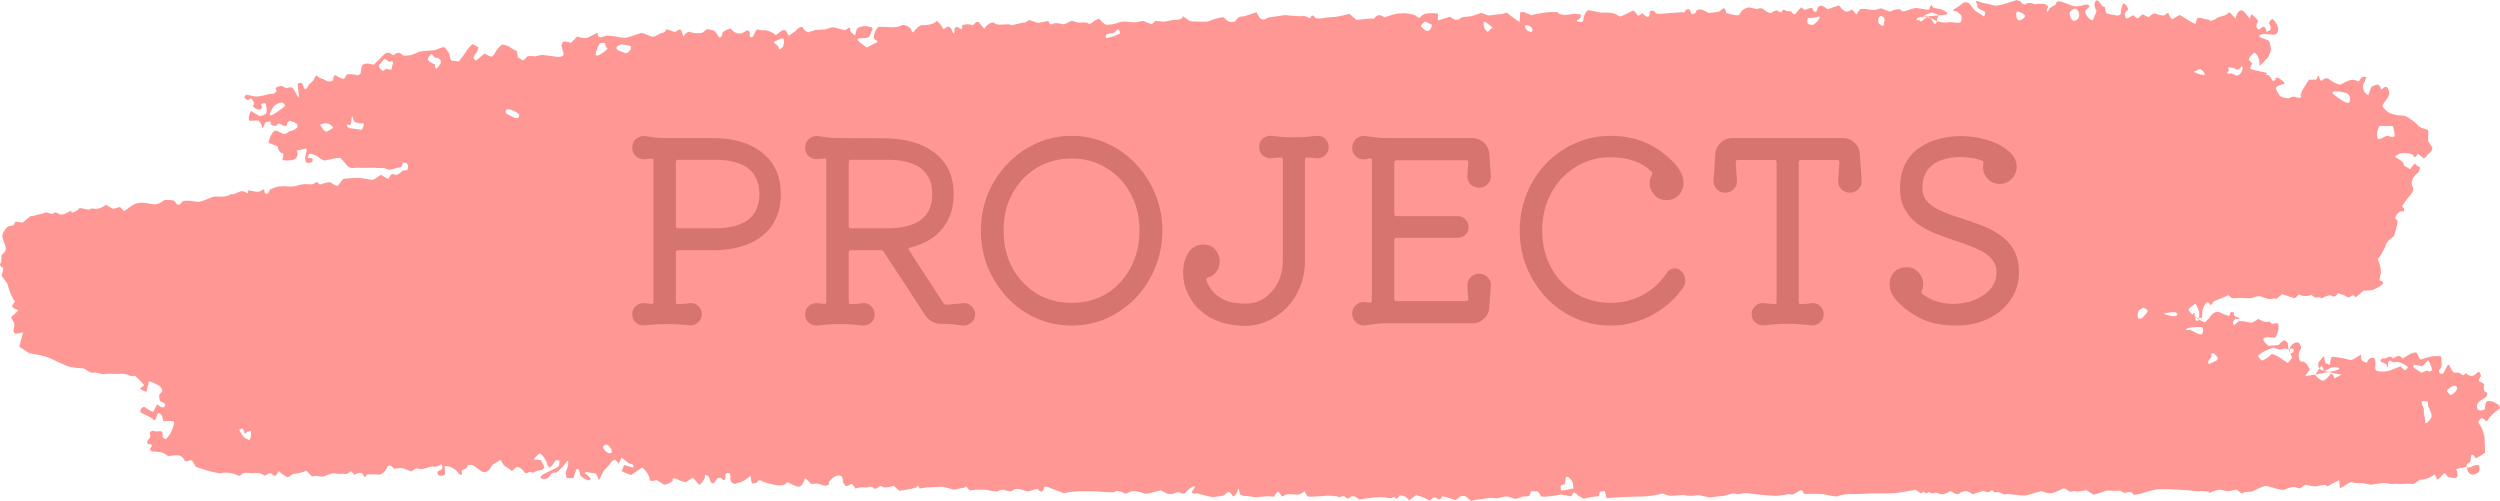 <svg width="1103" height="221" viewBox="0 0 1103 221" fill="none" xmlns="http://www.w3.org/2000/svg">
<path d="M147.022 56.284C145.25 54.026 143.402 54.052 141.219 55.034C143.606 58.777 143.618 58.782 147.022 56.284ZM223.473 48.395C222.933 48.882 222.95 49.65 223.506 50.11C224.058 50.565 226.433 51.809 227.359 52.07L228.222 52.164C228.463 52.191 228.878 51.819 228.99 51.532C229.115 51.218 229.135 50.607 228.944 50.455L227.699 49.452C226.238 48.505 224.008 47.904 223.473 48.395ZM628.272 12.954C629.721 14.443 631.315 13.534 631.809 10.941L629.318 9.739L628.745 9.462C627.529 10.387 626.728 11.354 626.96 11.615L627.089 11.741L628.272 12.954ZM959.186 139.51C960.631 139.41 961.112 138.752 960.253 138.051C959.393 137.351 956.239 138.009 955.068 138.239C953.901 138.469 957.737 139.609 959.186 139.51ZM975.692 157.069C975.87 157.299 975.467 157.978 974.787 158.579C974.114 159.186 973.948 161.015 974.986 160.487L975.87 160.059L976.941 159.536C978.378 159.097 978.871 158.041 978.045 157.189L977.323 156.473C977.07 156.216 976.775 155.803 976.505 155.814L976.02 155.824C975.484 156.054 975.513 156.844 975.692 157.069ZM267.713 196.191C266.543 196.191 265.866 196.917 266.215 197.801C266.564 198.684 268.353 200.388 269.519 199.902C270.686 199.416 268.888 196.191 267.713 196.191ZM673.463 11.056C672.417 11.056 672.629 12.18 673.949 13.56L675.327 14.072L675.742 14.229C677.067 12.483 674.518 11.056 673.463 11.056ZM829.25 10.68C830.304 11.422 831.139 11.642 831.105 11.171C831.076 10.7 831.321 9.315 831.475 8.923C831.624 8.536 831.143 7.172 829.901 7.094C828.656 7.015 828.195 9.937 829.25 10.68ZM967.318 31.966C966.002 30.695 965.936 30.382 967.165 31.265C968.394 32.149 972.288 33.461 972.62 33.173C972.952 32.886 972.445 31.265 970.585 30.403L969.585 30.878L967.318 31.966ZM802.532 8.453C803.13 7.386 802.748 6.979 801.685 7.538C800.622 8.103 797.965 7.674 797.509 8.097L797.513 8.484C797.513 9.3 796.944 10.418 798.343 10.795L799.094 10.998C799.958 11.438 801.938 9.519 802.532 8.453ZM947.458 137.534C947.778 136.807 946.902 136.044 945.511 135.845L944.681 136.3L943.747 136.812C943.1 138.03 942.925 139.666 943.357 140.445L943.88 140.513L944.607 140.607C945.441 140.132 947.143 138.271 947.458 137.534ZM110.142 194.246C110.648 193.07 110.918 191.188 110.736 190.054L109.22 190.477C108.71 190.618 108.087 192.05 107.792 190.744C107.448 189.254 107.053 188.627 105.771 189.536L105.563 189.682C106.036 190.832 107.145 192.437 108.025 193.258L108.98 193.702L110.142 194.246ZM491.088 14.757C488.489 14.517 487.16 15.468 488.132 16.864L489.655 16.498C491.129 16.142 492.553 15.546 493.944 14.924C494.122 14.846 494.052 13.931 493.91 13.471C493.844 13.262 493.159 13.001 493.035 13.11L491.088 14.757ZM343.683 21.349C343.761 22.055 344.459 21.809 345.231 20.805C346.011 19.807 346.261 16.686 345.214 16.947C344.172 17.209 341.673 18.186 341.615 18.458C341.557 18.725 341.707 19.42 342.072 19.368C342.433 19.315 343.608 20.654 343.683 21.349ZM658.236 12.243C659.428 12.99 659.531 12.959 658.469 12.175C657.402 11.391 654.998 8.918 654.658 9.77C654.321 10.617 654.824 13.288 656.439 14.051L656.796 13.696L658.236 12.243ZM262.782 23.743C262.682 24.511 263.379 24.752 264.326 24.287C265.272 23.816 267.664 22.128 268.017 21.459L267.377 20.607C266.916 19.985 267.29 18.568 265.912 18.866L264.604 19.148C263.77 20.35 262.877 22.98 262.782 23.743ZM125.792 46.686C125.63 45.923 124.954 45.27 124.281 45.228C123.617 45.191 122.243 45.818 121.263 46.43C120.288 47.036 118.984 50.1 119.026 50.523L119.242 50.743L119.453 50.957C119.86 50.994 121.849 49.781 123.866 48.26L125.647 46.806L125.792 46.686ZM272.654 20.225C271.317 20.957 271.935 22.075 274.019 22.703L275.464 23.288C276.9 23.863 277.461 22.729 278.137 21.96C278.411 21.647 278.395 20.936 278.299 20.45C278.229 20.079 274.173 19.409 273.729 19.645L272.654 20.225ZM1083.97 171.684C1084.27 170.414 1083.35 169.86 1081.91 170.451L1080.75 171.167C1079.83 171.731 1079 172.521 1080.48 173.608L1080.87 173.901C1081.03 175.061 1083.65 172.955 1083.97 171.684ZM891.042 8.981C892.557 8.568 893.603 7.595 893.363 6.817C893.13 6.038 890.565 4.872 889.888 5.207C889.211 5.552 889.527 9.394 891.042 8.981ZM914.265 8.813C914.97 9.524 916.236 9.138 917.079 7.967L917.316 7.015C917.486 6.325 917.121 5.374 916.73 4.699C916.22 3.821 915.456 3.45 914.443 4.25L913.683 4.856C912.446 5.473 913.559 8.108 914.265 8.813ZM691.899 210.467C691.264 210.106 690.741 210.441 690.741 211.209C690.741 211.972 690.442 213.844 690.081 213.791C689.72 213.75 688.483 213.99 688.503 214.487C688.52 214.983 688.669 216.348 688.732 216.421C688.802 216.494 691.343 216.149 694.22 215.485L694.066 214.183L693.967 213.326C693.996 212.417 692.534 210.827 691.899 210.467ZM964.637 145.051C964.134 145.568 964.62 145.803 965.712 145.573C966.808 145.343 969.73 147.633 970.934 147.581C972.138 147.534 972.508 144.429 971.187 144.277C969.871 144.131 965.139 144.538 964.637 145.051ZM170.27 30.293C171.685 30.737 172.835 30.831 172.81 30.502C172.785 30.173 173.092 28.657 173.366 27.972C173.64 27.282 172.765 26.597 171.909 27.376L170.456 26.315C169.128 25.353 168.7 27.449 167.808 28.076C166.878 28.73 167.052 29.598 167.833 30.392C168.455 31.025 168.837 31.71 169.875 30.685L170.27 30.293ZM1071.22 163.65C1071.94 164.173 1072.71 163.932 1072.92 163.117C1073.14 162.296 1071.68 159.609 1071.36 158.872L1070.42 159.844L1068.66 161.648C1067.13 161.235 1065.5 160.911 1065.04 160.932L1064.87 161.156C1064.72 161.376 1064.77 162.035 1064.97 162.181C1065.95 162.918 1067 163.54 1068.02 164.22L1068.31 164.418C1068.58 164.701 1070.5 163.122 1071.22 163.65ZM989.437 30.147C989.387 29.122 989.104 28.829 988.801 29.493C988.503 30.162 987.187 31.087 986.36 30.471C985.53 29.849 982.707 29.53 983.01 29.88C983.313 30.225 983.508 31.161 983.064 31.527C982.616 31.887 982.342 32.995 984.501 32.321L985.443 32.771L986.788 33.424C988.324 33.356 989.482 31.166 989.437 30.147ZM194.297 28.139C194.982 26.576 193.862 25.358 191.811 25.431L190.536 23.827L190.478 23.748C189.694 24.292 188.905 25.322 188.726 26.038C188.544 26.754 191.13 28.212 191.885 28.422V28.62C191.89 30.398 192.433 30.779 193.496 29.274L194.297 28.139ZM154.843 54.25C154.798 55.139 154.15 55.463 153.403 54.977C152.656 54.491 153.162 56.749 154.976 56.655L156.579 56.864L159.638 57.261C160.722 55.421 160.821 54.135 159.858 54.397C158.895 54.658 156.222 53.942 156.072 53.341C155.923 52.734 155.466 51.276 155.362 51.291C155.258 51.312 154.889 53.367 154.843 54.25ZM1070.15 186.729C1070.68 186.875 1071.81 185.751 1072.66 184.23C1073.52 182.704 1070.85 179.05 1071.27 178.747L1071.25 178.506L1071.14 177.293C1069.87 176.865 1068.65 176.833 1068.42 177.231C1068.2 177.628 1069 179.374 1069.31 180.09C1069.62 180.796 1069.13 182.861 1069.65 183.676C1070.18 184.486 1069.63 186.577 1070.15 186.729ZM1056.39 60.189C1056.71 59.807 1056.39 57.758 1055.68 55.63L1052.71 55.583L1049.91 55.541C1048.61 57.606 1048.34 60.246 1049.3 61.412L1049.77 61.286L1051.02 60.962C1052.26 60.074 1053.57 59.655 1053.93 60.021C1054.29 60.392 1056.07 60.565 1056.39 60.189ZM1036.5 45.092C1037.36 43.571 1036.77 41.736 1035.19 41.009L1033.86 40.737L1031.89 40.34C1029.68 40.162 1028.51 40.607 1029.3 41.333C1030.1 42.06 1035.63 46.608 1036.5 45.092ZM247.746 19.985C247.949 19.352 248.256 18.625 248.426 18.374C248.597 18.123 250.257 18.374 251.914 18.876L253.852 16.947L254.707 16.101C255.563 16.498 257.194 16.822 258.34 16.817C259.486 16.817 263.429 14.354 263.629 14.475L263.649 14.621L263.795 15.52C263.907 16.513 265.177 16.728 266.609 15.996C268.041 15.264 273.583 16.524 275.364 16.691C277.145 16.858 282.172 14.422 283.223 14.569C284.273 14.715 286.996 16.043 287.835 16.205C288.678 16.372 290.986 14.898 291.579 14.663C292.181 14.428 293.634 14.47 293.655 13.361C293.676 12.248 296.951 14.135 297.943 14.104L298.616 13.633C300.314 12.436 300.542 13.11 301.073 14.809L301.472 16.09C302.543 14.506 303.975 13.623 304.652 14.135C305.333 14.652 308.405 14.83 309.891 14.428L310.966 13.607L311.95 12.849C312.967 13.001 314.374 13.304 315.084 13.523L315.491 13.957C316.209 14.715 316.67 15.724 317.388 16.482L317.546 16.649C318.247 16.31 318.746 15.473 318.654 14.794C318.559 14.119 320.672 12.969 322.245 12.572L323.54 13.764L323.86 14.051C325.317 14.956 327.243 15.034 328.136 14.224L329.033 13.685L329.556 13.372C330.307 13.346 330.884 13.91 330.83 14.632L330.78 15.285L330.747 15.693C330.701 16.137 331.212 16.477 331.88 16.435L332.146 16.111C332.682 15.442 332.897 14.506 333.4 13.795L334.027 12.896C334.948 13.278 336.165 13.471 336.725 13.33C337.294 13.184 340.171 13.492 342.234 15.51L344.986 13.476C345.385 13.178 346.642 13.272 346.804 13.576L347.95 15.745C349.503 14.83 351.147 13.602 351.603 13.016C352.064 12.426 353.816 11.296 354.198 12.19C354.576 13.084 356.444 14.95 357.345 13.952L358.27 13.696L359.869 13.236C361.77 13.126 363.555 13.006 363.837 12.969C364.115 12.933 365.792 12.389 367.021 12.07C368.254 11.751 372.787 13.8 373.244 13.105L373.821 12.687L374.34 12.305C375.091 12.149 375.419 12.52 375.058 13.142L375.141 13.628C375.224 14.093 375.818 14.501 376.254 14.856L377.275 15.682C377.433 14.689 377.773 13.398 378.035 12.818C378.3 12.237 380.542 11.244 382.568 11.568L384.274 11.971L384.635 12.06C384.992 12.619 385.146 13.058 384.98 13.042C384.818 13.021 384.241 14.302 383.759 15.787C383.286 17.271 378.902 16.744 378.566 16.958L378.466 17.25L378.354 17.564C378.446 17.998 380.297 19.514 382.472 20.946L385.001 19.624L386.068 19.064C387.408 18.672 387.404 17.946 386.063 17.444C384.723 16.947 386.337 12.535 387.628 11.871L389.198 11.83C392.07 11.757 395.018 12.635 397.882 11.15C398.658 10.753 400.34 11.317 401.112 12.018L401.888 12.724C402.241 14.203 402.88 14.71 403.3 13.848C403.727 12.985 405.853 10.904 407.106 11.072C408.368 11.239 412.345 10.737 413.3 9.169L414.359 10.178L414.633 10.439C414.903 10.748 415.662 11.861 416.314 12.917L417.705 11.966L418.095 11.704C418.95 11.824 419.751 12.447 419.88 13.079C420 13.711 420.739 15.416 421.026 14.386L421.109 13.868C421.171 13.492 421.001 13.042 421.142 12.729C421.678 11.573 422.392 11.767 423.301 12.399C425.501 13.926 423.815 10.946 424.878 10.92L425.534 10.899C426.285 10.559 427.938 10.68 429.208 11.166L430.329 10.037C430.644 9.718 431.624 9.503 431.778 9.692L434.244 12.687C435.8 10.319 437.967 9.279 439.063 10.376C440.155 11.474 444.966 10.267 445.805 10.925C446.639 11.584 450.417 9.775 452.285 9.953L453.867 8.944L454.099 8.793C454.614 9.054 456.383 9.66 458.035 10.131L460.692 9.598L462.58 9.216C462.867 10.622 463.801 11.187 464.66 10.47C465.515 9.754 468.807 10.711 469.272 10.706C469.737 10.706 471.473 9.781 472.813 9.174L474.3 9.577L475.993 10.037C477.94 9.812 479.754 9.901 480.033 10.241C480.307 10.575 481.162 10.622 481.71 10.063C482.258 9.498 484.749 7.825 485.184 8.458C485.616 9.091 487.102 10.596 487.903 10.863C488.709 11.129 492.138 10.627 493.749 9.869C495.368 9.111 499.71 9.864 500.586 9.875C501.462 9.885 504.123 8.97 504.837 9.357C505.555 9.744 507.809 10.737 508.233 10.685L508.457 10.465L509.748 9.226C511.475 9.404 513.289 9.545 513.779 9.53C514.264 9.519 516.406 8.965 517.644 8.819C518.885 8.678 521.674 9.059 521.845 7.083L524.281 8.84L524.705 9.143C525.203 9.383 526.54 9.535 527.686 9.488C528.831 9.441 532.684 9.911 533.85 9.174C535.013 8.437 538.944 7.585 539.733 7.59L540.185 7.956C541.186 8.756 541.871 9.838 543.461 9.681L544.818 9.551C545.486 8.557 546.458 7.59 546.973 7.397L547.487 7.339L549.052 7.151C550.7 6.639 553.096 5.855 554.379 5.395L555.3 7.141C556.213 8.887 557.866 9.028 559.46 7.737L567.061 6.639L569.282 6.879C571.723 7.125 574.413 7.214 575.26 7.083C576.111 6.952 578.116 8.552 578.24 7.763C578.361 6.968 579.266 6.304 580.042 7.611C580.814 8.923 586.028 7.444 587.867 7.522C589.71 7.601 594.812 6.268 595.277 6.069L595.435 6.2L598.441 8.756C602.276 8.306 605.722 8.082 606.104 8.254L606.179 8.165C607.254 6.9 608.163 6.147 610.052 7.182L610.944 7.674C612.53 7.01 615.129 6.231 616.715 5.944L618.118 5.902L620.09 5.849C622.199 6.043 624.262 6.545 624.669 6.963C625.075 7.386 626.354 8.197 626.524 7.773C626.699 7.345 627.981 6.189 629.057 5.996C630.136 5.802 633.698 5.651 634.449 6.163L634.428 6.686L634.354 8.96C635.794 8.636 638.206 7.925 639.713 7.386L641.232 8.4C641.888 8.84 643.437 8.876 643.918 8.395C645.18 7.146 646.604 7.496 648.016 7.287L649.377 7.088C650.834 6.613 652.607 6.012 653.309 5.761C654.014 5.504 656.136 7 657.273 6.79C658.411 6.576 661.923 6.205 662.537 6.2C663.147 6.194 664.625 5.337 664.986 5.703C665.352 6.074 668.174 8.27 670.454 9.765L670.694 5.504C670.694 5.421 671.985 5.175 672.517 5.395L675.676 6.733C677.158 6.184 680.961 5.546 684.124 5.316H687.25C687.594 6.576 690.583 6.932 693.892 6.1L696.989 6.294C697.765 6.346 697.636 7.852 696.702 8.453L696.291 8.719C695.565 8.845 695.482 9.206 696.113 9.519C696.74 9.838 698.516 9.932 698.516 8.944C698.516 7.961 699.484 4.799 700.667 4.574C701.85 4.354 706.005 5.829 707.359 5.552L708.629 5.562C710.04 5.572 711.61 5.625 712.822 6.247L714.918 7.329C716.89 6.477 719.256 5.332 720.17 4.788C721.087 4.245 722.552 6.952 722.719 6.979C722.885 7 723.794 6.409 724.578 5.844L725.504 6.66C726.907 7.899 727.733 7.799 727.887 5.614L727.929 5.039C728.78 4.438 729.905 4.694 730.428 5.625C730.951 6.55 734.122 5.954 735.837 5.829C737.555 5.698 742.624 5.295 743.359 5.421L743.691 4.407C743.774 4.151 745.21 3.952 745.464 4.239C746.078 4.94 745.763 6.885 747.377 6.059L748.013 5.734C748.233 4.166 749.972 3.696 751.886 4.694L753.662 5.609C754.061 5.813 758.424 5.285 758.748 4.966C759.948 3.785 761.118 2.567 761.542 5.525L761.567 5.708C761.936 5.849 762.895 6.127 763.709 6.325C764.518 6.529 766.934 6.973 767.212 6.602C767.499 6.226 768.362 4.977 768.499 4.741C768.636 4.501 769.915 3.644 771.032 3.366C772.152 3.095 775.274 4.234 775.42 3.952C775.569 3.664 777.346 3.408 777.935 4.009C778.529 4.616 780.916 6.189 781.468 5.708C782.024 5.222 783.784 4.292 784.187 4.684C784.598 5.076 786.018 5.829 786.113 5.186C786.217 4.543 787.151 3.785 787.994 4.856L788.787 4.914L790.393 5.039C790.921 6.304 791.838 6.644 792.432 5.792C793.021 4.945 794.86 2.849 795.018 3.293C795.176 3.743 796.097 4.574 796.753 4.234C797.405 3.889 799.414 3.22 799.576 3.612L799.705 4.056C800.083 5.379 801.477 5.405 801.635 4.631C802.179 2.007 803.574 2.117 805.155 3.21L806.409 4.077C807.625 3.68 809.834 2.896 811.316 2.337L812.458 3.706C813.715 5.222 815.065 5.625 816.721 4.339C816.862 4.229 817.456 4.506 817.668 4.757L819.021 6.372C819.523 5.734 820.316 4.637 820.785 3.936H821.2L823.006 3.957C824.966 4.26 826.825 4.48 827.141 4.443C827.456 4.412 828.855 3.879 829.656 3.691C830.458 3.502 833.496 5.583 834.505 4.924C835.518 4.271 838.466 3.508 838.877 4.658C839.292 5.813 843.219 3.743 844.921 3.57C846.623 3.398 851.14 4.773 851.252 4.109C851.355 3.44 851.995 1.725 852.344 2.321L852.501 2.666L852.651 2.985C852.771 3.356 854.008 3.774 855.407 3.905C856.802 4.041 859.791 5.562 859.085 6.221C858.375 6.879 848.952 7.109 846.997 7.543C845.05 7.977 845.199 9.32 846.415 8.86L847.652 9.399L847.781 9.451C848.134 9.007 849.338 8.108 850.455 7.46C851.576 6.811 853.14 10.481 853.61 10.643C854.079 10.8 854.689 9.388 854.635 8.751L854.776 8.223C855.328 6.137 855.208 6.56 853.938 6.069L852.385 5.468C850.944 5.923 849.55 6.477 849.288 6.696L849.014 6.874L847.549 7.82C849.201 7.235 851.849 7.663 853.439 8.772C855.029 9.885 858.546 10.115 859.5 9.828C860.451 9.54 863.88 10.319 864.752 9.963C865.619 9.608 865.553 7.329 865.279 6.827C864.997 6.33 863.664 5.024 862.954 5.024C862.244 5.024 861.198 4.584 862.207 4.046C863.212 3.508 865.939 1.636 866.118 1.255C866.292 0.873 868.33 1.051 868.625 1.302C868.924 1.558 870.252 3.278 870.867 4.14C871.485 5.003 874.943 6.843 875.226 7.23C875.512 7.616 875.944 5.902 875.811 5.248L875.458 5.071L874.225 4.438C872.872 3.947 872.075 2.88 872.461 2.07L872.262 1.772C871.768 1.025 871.523 0.131 872.573 0.523L874.287 1.16C876.18 1.453 878.692 2.013 879.867 2.41C881.046 2.802 885.915 1.343 886.604 1.04C887.298 0.742 888.825 0.413 889.784 0L890.693 0.413C890.847 0.481 891.154 0.34 891.233 0.434L891.852 1.176C892.499 2.028 893.429 2.258 893.923 1.688C894.417 1.119 896.244 1.176 897.111 1.673C897.979 2.169 901.25 1.16 902.549 1.976L903.641 2.844C903.774 2.948 903.205 3.853 903.127 4.412L903.052 4.914C903.168 5.51 903.608 5.133 904.032 4.088C904.455 3.042 907.224 2.143 907.099 1.845C906.975 1.547 907.357 0.606 908.287 0.565C909.212 0.523 913.007 2.002 914.563 2.65C916.124 3.304 920.645 1.835 920.969 1.929C921.293 2.023 922.028 2.561 921.87 2.896C921.708 3.225 920.658 4.171 920.114 4.569C919.566 4.966 920.961 8.594 923.331 9.017L924.269 6.733L925.016 4.914C923.638 2.556 923.8 0.382 925.373 0.084L925.838 0.502C926.781 1.349 927.038 2.964 928.674 3.079C928.703 3.084 928.715 3.335 928.732 3.471C929.035 6.085 929.047 6.006 931.517 6.404L932.771 6.602C934.411 7.214 935.748 6.743 935.748 5.562C935.748 4.381 936.329 1.542 937.039 1.422L937.221 1.6L938.151 2.525C939.106 3.633 939.098 4.715 938.135 4.935C937.176 5.149 937.421 8.05 938.168 8.176C938.915 8.301 940.987 6.425 941.319 6.827C941.655 7.224 942.83 8.197 943.208 8.118L943.415 7.967L943.718 7.752C943.992 7.433 944.64 6.832 945.15 6.414C945.661 5.996 947.811 8.118 948.239 7.444C948.658 6.764 950.232 5.588 950.995 6.001C951.763 6.419 954.275 7.057 954.794 6.775C955.317 6.492 956.641 5.248 956.799 5.975C956.961 6.702 957.882 8.468 958.526 8.4L958.953 8.155L961.693 6.581C964.209 8.071 966.588 9.514 966.99 9.791C967.385 10.068 968.551 10.633 968.68 10.455C968.809 10.277 969.083 9.122 969.278 8.291C969.469 7.465 971.864 8.029 972.508 8.327C973.147 8.62 974.865 8.458 974.928 8.996C974.986 9.54 977.281 8.714 978.016 8.04C978.751 7.36 981.943 6.869 982.383 6.398L982.832 5.98C983.093 5.74 983.666 5.374 983.724 5.431L986.381 8.285C986.668 5.86 987.975 4.213 989.3 4.626C990.616 5.039 992.504 8.672 992.646 8.155C992.787 7.643 993.247 6.425 993.459 6.21C994.402 7.13 995.444 7.977 996.187 9.049C996.407 9.373 995.705 10.293 995.585 10.967L995.481 11.6C995.539 12.326 996.141 12.99 996.805 13.063L997.083 12.791C998.769 11.114 999.516 11.668 999.906 13.79L999.927 13.921C1000.92 13.858 1001.76 13.33 1001.79 12.75C1001.83 12.169 1001.84 10.915 1001.25 10.763C1000.65 10.612 1001.59 8.714 1002.41 8.479C1003.24 8.244 1004.85 10.925 1005.12 12.478L1004.99 13.874C1004.94 14.422 1003.95 15.327 1003.43 15.301L1001.17 15.191C998.694 14.757 996.743 15.113 996.826 15.975C996.909 16.843 1000.61 17.292 1001.13 18.202C1001.65 19.111 1001.79 20.826 1001.93 21.448C1002.07 22.07 1001.3 24.266 1000.62 25.248L999.894 26.069C999.01 27.057 998.055 27.977 997.117 28.918L997.034 29.007C996.863 29.028 996.764 28.097 996.813 26.937C996.859 25.782 995.157 22.744 994.414 23.34C993.667 23.936 991.77 25.912 992.235 26.55L992.587 26.874L993.04 27.298C993.6 27.684 993.795 28.239 993.467 28.521C993.144 28.808 992.6 29.943 992.99 30.413C993.376 30.884 1000.87 32.096 1000.34 32.332C999.811 32.567 999.358 33.131 1000.47 33.074C1001.59 33.016 1002.52 35.792 1002.87 35.735C1003.22 35.682 1004.05 35.29 1003.93 34.992C1003.81 34.694 1004.07 34.083 1004.77 34.292L1005.41 34.485C1007.51 35.824 1008.5 36.995 1007.59 37.089C1006.69 37.183 1004.12 38.066 1004.12 38.819C1004.13 39.577 1005.13 41.171 1005.77 42.128C1006.41 43.079 1009.8 43.55 1010.04 43.273C1010.28 42.996 1011.85 42.379 1012.77 42.797C1013.69 43.215 1015.77 43.466 1015.15 42.332C1014.54 41.197 1017.5 37.115 1018.7 35.196L1020.04 35.149L1021.99 35.076C1022.55 33.691 1023.09 33.084 1023.18 33.727C1023.27 34.37 1023.94 36.236 1024.36 35.583C1024.78 34.93 1026.55 34.031 1027.49 34.867C1028.42 35.703 1031.73 37.622 1032.77 37.261C1033.8 36.9 1036.69 34.606 1038.85 35.337L1040.8 35.939C1040.85 35.954 1041.03 35.285 1041.25 35.034C1041.66 34.579 1042.2 33.816 1042.61 33.858L1044.03 34.01C1043.69 35.149 1043.07 36.613 1042.65 37.277C1042.24 37.935 1042.6 41.004 1044.86 42.039L1046.04 38.788C1046.31 38.04 1047.75 37.596 1048.73 37.319C1049.11 37.214 1049.98 37.857 1050.17 38.343C1050.45 39.08 1050.41 39.87 1051.37 38.95C1052.18 38.166 1053.03 38.024 1053.56 39.112C1053.95 39.922 1054.36 41.067 1054.09 41.798C1053.6 43.111 1052.56 44.208 1051.8 45.426L1051.03 46.655C1051.61 47.915 1053.32 49.462 1054.83 50.094C1056.33 50.727 1059.45 51.046 1060.57 51.035C1061.67 51.025 1066.17 54.235 1066.83 55.343C1067.49 56.451 1071 57.11 1071.23 57.402C1071.45 57.7 1071.41 59.964 1071.27 62.295L1072.57 64.198L1073.05 64.904C1073.35 65.871 1072.68 67.146 1071.57 67.727L1070.79 68.62C1069.54 70.053 1069.66 70.168 1068.7 69.389C1068.55 69.274 1068.44 69.101 1068.3 68.992L1066.73 67.8C1066.06 69.331 1065.19 69.713 1064.78 68.641C1064.38 67.575 1060.7 67.345 1059.67 67.559C1058.64 67.774 1055.78 69.018 1057.13 69.535C1058.49 70.047 1061.03 71.966 1060.53 72.938L1061.59 73.587L1063.34 74.663C1064.53 72.964 1065.56 71.856 1065.62 72.196C1065.68 72.536 1066.61 73.403 1067.39 73.581C1068.18 73.754 1067.24 76.529 1065.96 76.859L1065.3 77.711L1064.56 78.652C1063.93 80.299 1063.82 81.856 1064.32 82.118C1064.82 82.379 1065 84.23 1063.71 85.698C1062.43 87.167 1059.48 91.025 1059.88 91.177C1060.28 91.328 1061.1 92.442 1060.56 93.221L1060.08 93.236L1059.09 93.278C1058.11 93.602 1057.03 94.962 1056.7 96.31L1057.79 97.418C1058.13 97.763 1056.44 104.042 1055.97 104.407L1054.84 105.275C1053.61 106.185 1052.59 107.497 1052.58 108.182C1052.57 108.866 1051.05 111.187 1050.71 112.107L1050.2 112.792L1049.06 114.324C1049.84 115.897 1050.47 118.527 1050.47 120.158L1050.18 121.627L1049.77 123.718C1051.26 123.953 1051.88 124.716 1051.13 125.422C1050.39 126.122 1047.21 128.129 1045.95 128.098L1044.65 128.161L1042.71 128.26C1041.26 129.672 1039.66 130.978 1039.14 131.156L1039.09 131.067C1037.95 128.955 1036.8 131.987 1035.5 131.005C1034.43 130.184 1033.02 129.781 1031.63 129.384L1031.5 129.347C1030.96 130.675 1029.65 131.177 1028.58 130.461C1027.51 129.745 1024.48 131.632 1024.23 131.684L1024.15 131.59C1023.27 130.539 1021.92 131.574 1021.33 131.182L1019.65 130.048C1018.21 130.874 1015.81 130.795 1014.31 129.881L1012.77 131.35L1012.49 131.616C1011.84 131.486 1009.35 130.649 1006.96 129.76L1004.78 131.486L1004.42 131.768C1003.75 131.658 1002.53 131.726 1001.69 131.925C1000.86 132.123 998.055 131.01 997.378 130.759C996.701 130.508 994.464 130.937 993.775 131.412C993.086 131.883 989.312 131.287 987.755 131.465L986.298 131.574C985.605 131.627 984.654 131.637 984.231 131.219L983.193 130.215C982.217 130.743 980.104 131.642 978.49 132.207L977.037 132.787C976.646 132.944 976.397 133.482 976.082 133.848L975.285 134.789C974.882 133.775 974.147 133.143 973.649 133.388C973.151 133.629 971.615 136.012 971.644 138.009L971.54 139.891L971.519 140.215C968.78 140.2 965.915 140.482 965.156 140.853L965.542 140.482L968.236 137.915C968.198 140.163 968.78 141.82 969.535 141.601C970.282 141.386 970.345 138.935 970.316 138.004C970.287 137.068 969.07 134.533 968.726 134.219C968.381 133.901 966.459 135.469 965.691 136.284C964.923 137.105 969.361 141.109 972.811 142.238L973.778 141.256L974.878 140.142C975.854 138.276 977.771 137.183 979.141 137.722C980.507 138.26 983.87 140.126 983.774 138.804L984.031 137.994L984.131 137.685C985.065 137.617 985.738 137.805 985.626 138.109C985.505 138.407 985.592 139.478 986.157 139.567C986.722 139.656 988.15 140.283 987.992 140.754L987.913 140.749L986.34 140.597C984.995 141.778 984.787 143.033 985.866 143.378L986.24 143.043L987.793 141.648C989.652 141.689 991.936 142.008 992.866 142.359C993.8 142.709 996.016 140.827 996.436 140.686L996.693 140.837L997.664 141.397C998.636 142.04 1000.25 142.244 1001.27 141.852L1002.26 142.772C1002.57 143.059 1003.48 142.657 1004.12 142.594L1004.51 142.552C1004.94 142.547 1005.29 143.064 1005.29 143.692V145.03C1005.29 145.871 1004.63 147.638 1003.83 148.956L1002.12 148.882L1000.31 148.804C997.785 148.835 998.092 150.539 1000.99 152.589L1004.04 152.338L1005.31 152.233C1005.97 151.277 1007.2 150.309 1008.03 150.085L1009.33 151.277C1009.41 153.111 1009.96 155.187 1010.55 155.887L1011.38 155.704C1011.68 155.636 1012.03 154.8 1011.97 154.382L1011.91 154.026C1011.36 153.718 1010.18 153.754 1009.29 154.11L1008.16 153.739C1007.44 153.498 1006.6 154.606 1005.05 154.099L1002.95 153.42C1000.2 154.126 997.158 155.814 996.187 157.168L997.445 158.621L997.764 158.987C998.42 159.233 1000.53 157.926 1002.45 156.086L1005.06 157.257L1009.4 160.189L1011.3 157.8C1010.3 156.049 1009.97 153.838 1010.56 152.887C1011.15 151.935 1013.35 150.121 1014.56 151.616L1015.15 152.725C1015.38 153.169 1015.1 154.073 1014.78 154.596L1014.36 155.286C1013.87 157.942 1014.58 159.881 1015.95 159.593C1017.32 159.306 1019.46 163.059 1018.87 163.582C1018.26 164.105 1016.46 166.222 1017.57 165.913C1018.7 165.61 1029.78 163.964 1031.49 163.138C1033.19 162.312 1030.9 161.778 1028.61 162.165L1026.7 163.153L1026.13 163.446C1025.4 163.566 1024.9 163.425 1025.02 163.127C1025.14 162.829 1024.88 161.763 1024.17 161.418L1024.05 161.569C1023.27 162.495 1022.68 163.577 1021.97 164.565L1021.43 165.312C1022.02 166.311 1023.44 167.482 1024.58 167.91C1025.72 168.344 1027.98 165.38 1028.29 165.04C1028.6 164.701 1029.65 165.208 1029.85 166.954L1031.96 165.872L1033.16 165.265C1030.53 164.92 1026.66 164.052 1024.55 163.341C1022.44 162.631 1022.61 160.268 1023.15 159.583C1023.7 158.893 1025.2 157.131 1025.31 157.194L1025.36 157.356C1025.66 158.354 1025.65 159.965 1026.25 160.257L1027.94 161.062C1028.02 159.562 1028.39 157.962 1028.76 157.508C1029.13 157.053 1034.06 158.077 1037.5 158.93L1040.67 157.063L1041.76 156.42C1041.56 157.555 1041.77 158.804 1042.22 159.201C1042.66 159.599 1044.36 160.383 1044.48 159.593C1044.6 158.804 1045.96 157.476 1047.32 157.936C1048.68 158.396 1047.56 162.542 1048.21 163.3C1048.86 164.058 1052.81 164.403 1055.97 162.861L1058.82 161.758L1059.17 161.616C1060.1 162.803 1061.08 163.566 1061.35 163.31C1061.63 163.049 1062.39 162.207 1062.47 161.982L1062.43 161.956L1061.27 161.125C1059.97 160.268 1058.34 159.614 1057.66 159.677L1057.02 159.74C1056.62 159.776 1056.13 159.933 1055.85 159.755C1053.3 158.187 1053.65 160.1 1053.58 161.632L1053.56 161.956C1053.32 162.301 1053.08 161.925 1053.03 161.12C1052.98 160.315 1050.54 159.881 1050.21 159.363L1050.29 158.935C1050.36 158.59 1051.14 158.025 1051.38 158.124C1052.8 158.715 1054.05 156.295 1055.64 157.952L1055.84 158.161C1057.46 157.001 1058.98 156.692 1059.24 157.471L1059.81 157.952L1060.06 158.177C1060.93 157.68 1062.22 156.886 1062.92 156.405C1063.62 155.924 1066.1 155.025 1066.41 155.819C1066.7 156.609 1067.75 158.778 1067.97 158.647L1068.33 158.527L1070.48 157.837C1072.82 157.048 1075.79 156.818 1077.07 157.335L1077.06 157.466C1076.94 159.437 1078.06 161.663 1076.11 163.357C1075.95 163.498 1076.21 164.533 1076.54 164.784C1076.85 165.014 1077.77 164.941 1077.97 164.659C1078.57 163.812 1078.93 162.782 1079.45 161.862L1079.75 161.324C1080.2 160.801 1080.71 160.911 1080.89 161.575C1081.08 162.233 1082.12 164.099 1082.63 164.329C1083.14 164.559 1084.81 164.188 1085.24 164.596C1085.66 165.004 1087 165.84 1087.14 165.443C1087.28 165.046 1088.04 164.387 1088.44 165.014C1088.85 165.642 1091.17 166.499 1092.32 164.931L1093.58 163.948L1093.66 163.885C1094.47 164.779 1094.8 165.866 1094.4 166.305C1094 166.739 1093.25 168.213 1093.88 168.313C1094.51 168.412 1096.27 169.259 1096.03 169.907C1095.78 170.561 1095.69 172.725 1096.54 172.861C1097.4 172.997 1098.19 174.408 1096.07 175.642L1094.37 176.765C1093.78 177.158 1093.19 177.801 1092.97 178.454C1092.76 179.107 1092.77 180.132 1093.14 180.608C1093.49 181.036 1094.56 181.23 1095.13 181.026L1096.32 180.597C1096.32 179.306 1096.63 177.816 1097 177.283L1097.45 177.058C1098.81 176.384 1102.81 178.266 1102.96 179.698L1103 180.111C1102.36 180.655 1101.11 181.637 1100.22 182.301C1099.33 182.97 1097.4 185.412 1097.34 185.689C1097.28 185.971 1096.58 185.955 1095.92 184.826L1095.22 184.669L1094.61 184.528C1093.56 185.438 1093.17 186.52 1093.73 186.938C1094.3 187.351 1096.25 191.036 1096.2 193.755L1096.31 196.572L1096.42 199.688C1094.07 201.496 1092.05 202.505 1091.95 201.925C1091.85 201.345 1091.1 200.21 1090.53 200.691C1089.96 201.167 1090.26 203.864 1089.67 203.969C1089.09 204.068 1087.67 205.265 1088.43 206.295H1089.01C1089.98 206.295 1090.92 205.469 1091.92 205.302C1092.68 205.182 1093.99 204.748 1093.99 206.28C1094 207.085 1093.73 208.407 1093.23 208.611L1091.5 209.327C1089.7 209.714 1088.35 208.167 1088.51 205.887L1085.8 206.489L1083.65 206.964C1084.53 209.024 1084.44 210.77 1083.46 210.838C1082.47 210.906 1079.63 210.592 1079.54 209.97C1079.45 209.348 1078.64 208.276 1077.99 209.144C1077.34 210.012 1075.27 212.077 1075.15 211.376C1075.03 210.681 1074.24 208.883 1073.75 209.541C1073.26 210.195 1070.13 211.826 1067.97 211.554L1066.47 212.495L1064.87 213.499C1063.33 213.373 1060.68 213.384 1058.99 213.53L1057.43 213.431L1056.91 213.405C1056.33 213.645 1054.42 213.53 1052.67 213.138C1050.93 212.751 1046.01 214.079 1045.6 213.849C1045.2 213.614 1043.26 213.3 1042.25 213.19C1041.24 213.08 1038.66 213.337 1037.89 212.756C1037.11 212.171 1033.91 214.727 1032.41 215.443L1032.14 212.735L1032.05 211.852C1030.99 212.39 1029.55 213.107 1028.86 213.446C1028.16 213.786 1026.88 214.978 1026.45 214.246C1026.03 213.514 1022.73 214.434 1021.79 214.575C1020.85 214.722 1018.11 214.131 1017.55 213.88C1016.98 213.635 1015.35 215.035 1015.01 215.375C1014.66 215.71 1012.95 215.093 1012.5 214.884C1012.05 214.675 1009.64 215.15 1008.16 215.95C1006.69 216.75 1001.4 214.56 999.815 214.419C998.229 214.277 994.136 216.781 993.443 216.912C992.749 217.043 990.13 216.656 989.088 217.827L987.191 216.301C986.381 215.652 984.389 216.714 982.931 216.708C981.719 216.698 980.511 216.107 979.295 216.076C978.394 216.05 977.464 216.473 976.568 216.766L974.504 217.44C974.38 215.867 974.384 215.412 974.517 216.431C974.65 217.451 971.196 216.28 969.979 216.802L968.892 216.693L964.371 216.227C959.385 215.893 953.868 215.731 952.116 215.877C950.356 216.018 945.57 217.393 945.213 217.592C944.86 217.79 943.133 218.088 941.46 218.365L941.007 217.806C939.559 216.044 937.944 217.869 937.01 217.356L935.332 216.442C933.601 216.656 931.422 216.625 930.492 216.384C929.562 216.138 925.747 217.905 923.622 218.235L921.579 216.97L920.425 216.253C918.466 216.797 916.303 216.996 915.618 216.693C914.933 216.384 913.281 217.315 912.89 216.755C912.504 216.201 910.744 215.124 909.885 215.658C909.026 216.191 905.891 217.566 905.036 217.649C904.181 217.738 901.856 217.215 901.175 216.828C900.49 216.442 896.634 217.874 894.326 218.48C892.014 219.087 885.529 217.539 885.023 218.057C884.516 218.569 882.411 217.257 881.888 217.132C881.365 217.001 879.971 217.471 879.751 217.079C879.531 216.687 878.738 215.924 878.534 216.363C878.335 216.802 876.886 217.513 875.84 216.808C874.798 216.097 871.178 217.952 870.31 218.073L869.8 217.701C867.919 216.348 866.296 216.395 864.382 217.743C862.755 218.888 861.028 216.091 859.974 216.902C858.375 218.12 856.632 218.334 855.374 217.717C854.278 217.184 853.83 217.33 852.883 217.66C852.265 217.869 850.758 216.912 850.691 217.038C849.853 218.695 848.881 216.379 848.242 217.147C847.561 217.968 847.279 217.597 846.598 217.106L845.228 216.112C843.476 216.421 839.744 217.032 836.934 217.471C834.128 217.911 824.43 217.519 823.23 217.843L822.126 217.874L818.946 217.968C815.467 217.848 811.955 218.24 811.146 218.841C810.34 219.442 806.168 218.371 804.45 218.026L802.843 217.931C800.979 217.822 799.103 217.879 797.235 217.916L796.027 217.942C795.578 216.975 795.047 216.196 794.844 216.217C794.636 216.233 793.627 216.604 793.054 217.011C792.482 217.414 790.713 218.574 790.107 218.125C789.505 217.681 785.516 218.867 782.701 218.763C779.891 218.658 771.688 217.754 770.671 217.56C769.653 217.367 766.503 218.459 765.764 217.822C765.029 217.184 761.446 218.684 760.471 218.784C759.499 218.878 755.85 219.207 754.597 219.385C753.351 219.562 749.669 218.172 748.764 218.491C747.855 218.81 744.525 218.862 743.62 218.517C742.716 218.177 738.423 218.825 736.563 218.731L734.787 218.172L733.367 217.722C731.054 218.48 726.716 219.097 723.727 219.092C720.743 219.087 711.041 219.416 708.803 219.871L708.139 216.881L708.085 216.646C706.558 216.687 705.47 217.043 705.661 217.44C705.856 217.832 705.677 219.034 704.727 219.008C703.772 218.982 700.194 219.531 698.761 220.075L697.176 219.17L696.283 218.658C695.702 217.926 694.83 217.294 694.344 217.257L694.141 217.466C693.709 217.911 693.356 219.024 693.128 218.982L688.665 218.167C683.775 219.197 679.703 219.442 679.628 218.716C679.545 217.989 678.461 216.301 677.415 216.808L676.556 216.687C674.671 216.431 675.414 218.376 674.642 218.763C673.883 219.144 672.845 218.888 671.965 219.082C670.952 219.306 670.001 219.845 668.984 220.002L668.382 220.096C667.66 219.808 666.281 219.353 665.314 219.092C664.347 218.825 661.81 219.463 661.213 219.761C660.623 220.059 657.842 219.421 656.949 219.704C656.053 219.986 651.59 220.232 649.049 221L646.799 219.129C646.247 218.669 644.711 218.71 644.122 219.181L642.241 220.681C640.282 219.944 637.621 219.165 636.326 218.956L636.172 219.296C635.014 221.821 633.461 218.538 632.124 219.74L630.842 220.885C629.422 219.981 626.699 218.888 624.789 218.454L622.975 219.824L621.7 220.786C620.721 219.249 618.786 218.297 617.396 218.669L616.985 219.369C616.03 220.995 615.278 218.632 614.514 219.453L614.278 219.709C613.979 219.928 612.381 219.782 610.716 219.379C609.06 218.977 599.968 220.232 599.474 220.357L599.304 220.185C598.154 218.987 596.693 218.344 595.472 219.526C593.961 220.974 593.646 218.287 592.197 218.919L591.093 219.406C589.47 218.689 585.958 218.459 583.284 218.883L580.831 219.024C579.378 219.108 577.007 219.395 576.621 218.689L575.575 216.755C574.487 217.586 573.263 218.224 572.86 218.172C572.453 218.12 570.809 218.256 569.597 218.046L568.559 217.999C567.609 217.952 566.637 218.726 565.641 218.993L565.517 219.029C565.18 218.329 564.528 217.43 564.064 217.027C563.594 216.619 562.461 218.318 562.071 219.17L560.975 219.066L559.605 218.94C558.09 219.003 555.466 219.207 553.764 219.385L552.162 219.118L550.555 218.852C548.72 218.967 547.13 218.522 547.022 217.869C546.919 217.215 546.586 215.621 546.499 215.616C546.404 215.611 546.063 216.133 545.939 216.771C545.814 217.414 544.814 219.149 544.029 218.972L543.755 218.616C542.257 216.646 542.294 216.619 540.202 218.355L539.973 218.548C539.724 218.731 537.786 219.061 535.664 219.275C533.543 219.494 527.997 217.247 527.349 217.701C526.702 218.156 525.448 217.226 526.05 216.609C526.648 215.992 527.764 214.204 526.648 214.555C525.535 214.91 523.007 217.074 522.579 217.827L522.198 217.822C521.371 217.816 520.554 217.142 519.727 217.132C518.997 217.121 518.27 217.775 517.507 217.869C516.614 217.979 515.539 218.088 514.796 217.696L512.189 216.321C509.407 217.1 506.331 217.79 505.343 217.858L504.542 217.571C503.243 217.095 500.279 216.306 499.087 216.802L496.621 217.832C494.388 216.666 492.275 216.259 491.922 216.933C491.573 217.602 486.185 216.902 482.955 216.771L479.962 216.75L477.729 216.74C475.304 216.609 471.581 217.001 469.447 217.607L467.392 216.823C466.267 216.395 463.344 215.454 462.452 214.879C462.008 214.591 460.671 214.785 460.65 214.91C460.293 217.184 459.43 217.529 457.856 215.841L457.744 215.72C457.553 215.668 455.631 216.165 453.477 216.839L451.824 216.358C449.803 215.762 448.238 215.098 446.365 216.651C445.888 217.048 444.651 216.557 443.787 216.358L443.119 216.201C442.418 215.893 441.205 216.091 440.421 216.646C439.636 217.205 436.049 216.248 435.086 216.107C434.119 215.966 429.872 215.961 427.817 216.41L426.306 214.643C426.273 214.602 425.825 215.035 425.542 215.093L420.901 216.05C418.394 215.349 416.015 214.753 415.604 214.717C415.201 214.685 411.939 215.02 408.842 215.03L406.06 215.501L405.782 215.543C405.267 214.314 404.678 213.959 404.479 214.748C404.271 215.537 399.63 216.06 396.79 216.557L394.524 214.502L394.333 214.325C393.66 214.696 391.796 215.035 390.19 215.072L388.741 214.502C387.541 214.032 386.562 216.912 384.972 214.92C384.71 214.596 383.743 214.821 383.108 214.858C382.705 214.884 382.298 215.171 381.92 215.119L381.269 215.03C380.609 214.811 378.873 215.046 377.412 215.553L376.524 214.173C375.303 212.27 374.39 215.37 372.908 214.163C371.409 212.939 372.231 211.219 371.322 210.2C370.903 209.724 369.462 209.693 368.798 210.054L367.457 210.786C366.137 211.967 365.344 213.039 365.689 213.169C366.033 213.295 365.801 213.98 364.269 214.345L362.874 214.037C362.027 213.854 361.189 213.3 360.371 213.352L357.814 213.514C356.269 211.612 355.007 210.634 355.007 211.34C355.007 212.04 353.774 214.811 352.263 214.748C350.756 214.696 347.386 212.443 347.195 212.788L346.97 213.065L346.584 213.54C346.157 214.011 344.505 214.257 342.923 214.095C341.345 213.933 336.841 212.803 336.331 212.296C335.82 211.794 334.259 211.737 334.189 212.505C334.122 213.279 331.897 213.295 331.785 213.269C331.669 213.248 331.316 211.8 331.158 209.949L328.8 211.7C327.712 212.511 326.284 212.877 324.96 213.269L324.279 213.472C323.171 213.378 322.258 212.469 322.245 211.455L322.27 210.566C322.291 209.583 322.349 208.538 320.946 208.721C319.489 208.904 320.194 210.153 320.012 210.958L319.929 211.303C319.655 211.998 319.148 212.087 318.812 211.507C318.476 210.927 316.811 210.242 316.085 211.638L315.499 212.485C315.238 212.861 314.686 213.269 314.295 213.237L313.934 213.211C313.602 212.699 313.121 211.533 312.871 210.618C312.622 209.704 310.451 209.291 310.92 209.578C311.398 209.871 310.8 212.15 308.55 213.985L306.553 211.685L305.76 210.77C304.951 211.193 303.664 211.993 302.904 212.547C302.14 213.096 298.188 211.23 297.835 211.026L297.516 211.031L297.196 211.042C296.852 211.256 296.698 211.622 296.856 211.852C297.009 212.082 295.581 213.363 293.136 213.912L291.824 213.107L289.79 211.868C287.843 212.333 286.423 212.249 286.639 211.69C286.855 211.125 285.66 207.952 283.351 206.29L280.296 208.344L278.424 209.604C275.352 208.475 273.529 207.628 274.376 207.717L274.447 207.524L275.323 205.171C277.212 205.657 278.997 206.144 279.283 206.259C279.574 206.368 279.785 204.403 277.755 204.596L276.643 203.76L274.185 201.92C273.442 203.749 272.774 204.931 272.699 204.539C272.629 204.147 271.94 202.992 271.325 202.845C270.715 202.688 269.349 204.136 269.204 204.518C269.054 204.905 267.659 206.421 266.692 207.335C265.733 208.256 264.272 212.626 264.127 211.753C263.981 210.88 263.089 208.736 262.441 208.778C261.79 208.825 259.664 208.475 259.195 208.256C258.726 208.041 257.584 208.606 258.203 208.977C258.826 209.348 260.469 210.749 260.552 211.162L260.44 211.497C260.374 211.711 259.917 211.998 259.739 211.936L258.597 211.549C257.115 210.937 255.899 209.871 255.899 209.17C255.899 208.47 255.338 206.546 254.653 206.823C253.973 207.105 253.425 209.787 253.167 210.54C252.918 211.298 250.357 210.927 250.099 210.822C249.85 210.723 249.269 208.862 250.033 207.168C250.797 205.475 251.1 202.04 249.983 203.723C248.862 205.396 245.392 209.207 244.665 208.585C243.943 207.963 242.332 209.96 242 210.671C241.672 211.376 238.878 211.612 238.434 210.728C237.982 209.845 241.602 208.25 242.561 207.827C243.515 207.398 246.276 206.102 246.492 205.689C246.708 205.276 246.895 203.718 246.799 203.232L246.6 203.174C246.131 203.049 245.35 202.95 245.139 203.211L244.358 204.178C243.64 205.354 242.839 206.274 242.573 206.227C242.307 206.18 241.548 205.522 241.502 204.894C241.456 204.267 240.344 202.312 239.958 201.747C239.568 201.183 238.314 199.855 238.044 200.069C237.77 200.278 236.255 201.564 235.441 202.72L236.383 202.782L238.538 202.939C239.451 204.492 240.203 205.929 240.215 206.138C240.228 206.342 239.526 207.341 238.604 207.414L237.77 207.566L237.089 207.686C236.367 207.947 235.532 208.329 235.238 208.533C234.943 208.742 233.785 207.911 233.353 208.323C232.921 208.736 231.585 209.019 231.203 208.161C230.825 207.304 228.645 205.339 227.487 206.353L226.69 207.064L225.852 207.806C225.179 207.226 223.602 206.138 222.352 205.386L221.572 204.147L220.791 202.903C219.562 203.676 218.014 204.622 217.346 205.009L216.997 205.537L216.312 206.567C215.652 207.947 214.099 208.658 212.866 208.146C211.633 207.633 209.491 205.563 208.678 205.281C207.864 205.004 205.934 204.811 206.266 205.95L205.988 206.274C205.448 206.896 204.439 207.064 203.787 207.618L203.621 207.759C203.949 208.538 203.928 209.327 203.58 209.51C203.235 209.688 202.214 209.008 201.861 208.219C201.508 207.435 198.486 205.292 196.153 205.678L196.369 208.966C196.427 209.892 193.745 210.315 193.268 209.406C192.782 208.496 192.948 207.68 194.302 207.477C194.704 207.419 195.385 206.3 195.248 205.976L194.688 204.67C194.206 205.511 192.654 206.05 191.242 205.867C189.831 205.689 186.057 207.268 185.576 206.985L185.086 206.881C184.467 206.745 183.629 206.515 183.205 206.808L181.466 207.999C179.664 207.309 177.9 206.651 177.551 206.53C177.198 206.415 175.488 206.656 173.968 206.813L172.777 205.783L172.395 205.454C171.656 205.187 170.93 205.548 170.784 206.248C170.639 206.954 168.941 209.332 167.459 209.39C165.973 209.437 161.946 209.118 161.793 209.453L161.614 209.751L161.39 210.127C161.116 210.514 160.788 210.524 160.668 210.153L160.485 209.855L160.012 209.081C159.501 208.323 157.882 208.517 156.421 209.505L156.23 209.301L154.856 207.837C153.893 208.783 152.651 209.353 152.099 209.102C151.547 208.851 149.007 209.327 147.965 208.862C146.918 208.402 143.44 210.001 142.56 210.247C141.684 210.493 138.881 209.484 137.69 210.263L136.27 208.789L135.212 207.686C133.46 208.438 130.861 209.061 129.437 209.071L128.188 209.829L126.905 210.603C125.577 209.954 123.833 208.736 123.032 207.884L121.981 209.458C121.068 210.827 120.176 208.794 119.296 208.789C118.328 208.783 116.863 210.075 116.481 209.745C115.007 208.48 113.401 208.606 111.807 208.736C109.872 208.893 107.705 207.848 106.04 209.766L105.87 209.965C105.38 209.892 104.276 209.505 103.421 209.102C102.566 208.7 98.904 208.193 97.177 208.878L95.712 208.611C92.636 208.046 89.618 207.074 86.658 206.034C86.01 205.809 85.736 204.56 85.205 203.849C84.927 203.472 84.449 202.986 84.08 203.002C83.358 203.033 82.565 203.682 81.963 203.504L81.548 203.378C81.311 202.432 80.24 201.355 79.173 200.974C78.106 200.592 74.914 201.141 74.171 201.293L73.448 200.712C71.921 199.489 70.032 199.181 66.923 199.191C66.661 199.191 66.051 198.005 66.184 197.816C66.852 196.902 68.097 196.243 65.719 195.95C64.635 195.819 64.743 194.565 65.549 193.786L65.947 193.399C66.333 192.939 66.391 191.993 66.084 191.303C65.781 190.608 67.358 189.635 67.944 190.169C68.537 190.702 70.792 189.86 71.389 190.446L71.701 191.094C71.925 191.559 71.605 192.275 71.788 192.782C71.933 193.18 72.431 193.53 72.855 193.702L73.087 193.796C73.469 193.546 74.32 192.537 74.98 191.549C75.64 190.566 77.151 187.074 76.769 186.164C76.392 185.26 73.004 186.065 72.058 185.731L71.942 185.203L71.622 183.755C70.871 182.411 69.941 181.873 69.555 182.568C69.164 183.258 68.666 186.206 67.699 185.129C66.727 184.047 62.614 182.469 61.987 181.831C61.352 181.198 63.091 178.956 63.904 179.635C64.714 180.315 67.163 181.857 67.545 181.564C67.931 181.272 68.753 179.499 69.305 178.355L70.767 179.431C71.203 179.75 72.402 179.803 72.577 179.531C73.116 178.694 73.017 178.046 71.763 177.523L70.833 177.137C70.011 175.678 70.015 174.037 70.85 173.488L71.348 172.761L71.634 172.338C71.448 171.512 70.958 170.644 70.543 170.409C70.136 170.168 67.674 168.626 65.735 168.245L65.291 170.048L64.577 172.929C62.58 172.212 61.443 171.386 62.049 171.094C62.655 170.801 63.743 169.996 63.514 169.761C63.282 169.531 61.991 168.193 61.127 167.283L60.301 166.499L59.575 165.809C58.624 166.138 57.059 165.882 56.096 165.239L55.104 165.025C54.033 164.795 52.87 164.972 51.749 164.972C49.877 164.972 47.955 164.706 46.145 165.051C44.389 165.391 43.036 163.984 41.251 164.434C40.362 164.659 39.1 163.922 38.187 163.331L36.933 162.516C35.464 162.516 32.745 162.238 30.885 161.888C29.029 161.543 22.836 158.229 20.694 157.455L18.672 156.943L17.298 156.598C15.733 156.441 13.707 156.049 12.798 155.736L11.947 155.197L8.526 153.028C9.078 150.665 9.838 147.806 10.224 146.671L7.679 147.173C6.425 147.419 5.761 146.703 6.031 145.406L6.214 144.528C6.425 143.561 6.293 142.39 5.915 141.919C5.541 141.449 4.628 139.891 5.126 139.598C5.62 139.295 7.442 137.753 8.136 136.844L6.724 136.305C5.549 135.856 5.06 135.228 5.628 134.408L6.65 132.96C5.682 132.207 4.134 128.652 3.204 125.061L1.099 122.223L0.601 121.548C1.444 119.624 1.639 117.978 1.041 117.884C0.435 117.795 -0.466 116.906 0.286 116.106C1.041 115.307 0.306 112.489 0.858 112.332C1.411 112.17 2.922 110.497 2.478 109.117L2.1 107.826C1.701 106.462 0.908 105.009 1.095 103.723C1.286 102.421 2.291 101.078 3.279 100.121C3.943 99.483 5.732 99.797 6.081 99.149L6.82 97.79C7.883 97.957 9.244 98.14 9.842 98.197C10.44 98.244 13.267 95.04 13.831 95.312C14.396 95.584 17.696 94.282 18.863 94.198L19.988 93.749C20.864 93.404 22.479 94.7 23.184 94.266C24.392 93.529 24.932 93.649 26.028 94.397C26.705 94.847 28.153 94.643 28.975 94.193L31.421 92.871C31.176 94.423 32.894 93.916 35.244 91.741L38.698 92.421L39.254 92.531C39.98 92.018 40.968 91.814 41.446 92.076C41.932 92.332 44.701 92.18 46.685 90.325L49.504 91.956C50.38 92.463 52.663 90.978 53.153 91.517L54.718 93.21C55.905 92.259 58.035 90.806 59.45 89.98L60.658 89.671C61.895 89.363 63.589 89.358 64.893 89.635C67.055 90.09 68.928 90.638 71.032 89.274L72.676 88.213C74.876 88.093 76.873 88.364 77.106 88.814L77.371 89.185L77.89 89.927C78.505 90.738 79.567 90.388 80.244 89.154C80.925 87.91 85.769 88.945 87.339 89.065C88.904 89.185 93.537 86.775 94.724 86.686L95.837 86.734C98.414 86.849 99.743 86.739 100.884 86.221C101.358 86.007 101.852 85.573 102.3 85.62L103.151 85.714C103.907 85.285 105.447 84.637 106.58 84.271L107.527 84.522L108.307 84.731C109.017 85.751 109.552 85.395 109.503 83.937L111.686 84.339C113.01 84.585 114.663 85.04 115.846 83.597C115.925 83.503 116.576 83.691 116.585 83.785C116.672 84.747 116.738 85.923 118.017 85.484C118.611 85.285 118.743 83.801 119.362 83.508C120.769 82.844 122.338 82.248 123.854 82.201L125.614 82.149C127.615 82.421 129.902 82.348 130.695 81.982C131.492 81.616 134.298 81.135 135.025 81.234C135.756 81.328 138.147 81.422 138.437 81.124C138.728 80.826 139.932 80.001 140.04 80.382C140.152 80.764 141.169 81.642 141.987 81.234C142.8 80.826 145.482 80.079 145.989 80.544C146.491 81.01 148.5 82.227 149.011 81.903C149.513 81.585 150.522 80.006 151.074 79.253C151.626 78.5 154.279 78.887 155.217 78.558L156.18 78.532L157.38 78.5C158.766 78.464 161.103 78.736 162.569 79.112L163.968 79.326C164.342 79.379 164.823 79.269 165.143 79.054L168.181 77.078C170 78.521 171.557 79.211 171.648 78.61C171.735 78.009 172.673 76.425 173.466 76.864L174.093 77.026L174.699 77.188C175.417 77.178 176.708 76.315 177.576 75.264L179.033 75.123L179.61 75.071C180.233 74.182 180.17 72.823 179.469 72.05L178.709 71.825C177.414 71.448 177.48 72.604 177.202 73.513C177.09 73.869 175.944 73.926 175.259 74.057C173.782 74.35 171.918 75.285 170.901 74.7C169.215 73.728 167.663 74.256 166.081 74.104C164.408 73.937 162.71 74.067 161.029 74.067C159.343 74.067 157.637 73.895 155.977 74.109C153.602 74.412 152.78 72.416 151.56 71.156L150.14 69.682C148.608 69.687 146.686 69.953 145.872 70.272C145.05 70.591 143.784 70.685 143.157 70.79C142.53 70.894 140.496 69.378 139.865 68.918C139.243 68.458 136.752 67.45 136.299 68.045L135.992 68.699C135.515 69.708 135.56 69.723 137.171 69.77C137.437 69.781 137.935 69.922 137.935 69.974C137.898 70.497 137.86 71.428 137.673 71.469C136.573 71.694 134.971 72.724 134.726 70.591L134.606 69.514C134.863 68.176 135.166 66.822 135.266 66.503C135.369 66.179 135.278 65.406 134.842 65.541L134.444 65.651C133.933 65.782 133.418 65.897 132.904 66.012L130.882 66.462C131.696 67.768 131.285 69.462 129.969 70.22C128.653 70.983 124.659 70.962 124.613 70.382L124.717 69.885L124.896 69.081C125.199 68.218 125.037 67.559 124.53 67.612C124.028 67.669 122.459 66.42 122.658 64.658L122.243 64.496L118.382 62.985C119.15 59.692 120.736 57.282 121.907 57.632L122.754 57.967C123.559 58.291 124.29 58.835 125.116 59.059C125.556 59.18 126.216 58.976 126.602 58.678L127.573 57.93C128.798 57.831 130.438 57.063 131.214 56.226L131.172 55.515L131.123 54.763C130.259 54.036 128.711 53.419 127.673 53.383L127 53.843C126.448 54.214 126.971 56.007 125.585 55.583L124.613 55.285C123.65 54.344 122.538 54.303 122.135 55.196C121.732 56.085 119.341 55.081 119.449 54.799C119.565 54.517 119.536 53.55 119.03 53.55C118.523 53.55 116.904 53.973 116.813 54.491C116.718 55.008 116.128 56.514 115.742 56.467L115.667 56.299C115.456 55.819 115.51 55.175 115.219 54.773L114.065 53.168C112.139 53.257 110.329 53.309 110.042 53.278C109.756 53.241 109.32 51.208 110.769 48.976L112.82 50.225L114.397 51.182C116.153 51.13 117.627 50.272 117.672 49.284C117.714 48.291 117.394 45.484 116.842 45.484C116.294 45.484 114.787 45.939 115.302 46.487L115.456 46.974L115.601 47.439C115.464 48.197 114.538 48.558 113.529 48.239C112.521 47.925 110.831 46.67 112.014 46.158L112.056 45.662C112.118 44.935 111.379 44.057 110.794 43.419C110.669 43.278 109.748 44.13 109.229 44.083C108.693 44.025 108.145 43.487 107.742 43.027C107.668 42.943 108.212 42.232 108.527 41.861L108.602 41.767C108.859 41.814 110.599 42.17 112.467 42.556C114.331 42.943 119.345 41.072 119.835 41.474L120.263 41.433C120.819 41.375 121.355 40.92 121.84 40.549C121.986 40.434 122.023 39.974 121.919 39.77L121.766 39.451C121.454 39.174 121.616 38.725 122.127 38.453C122.637 38.186 124.406 37.721 124.796 38.092C125.178 38.463 126.569 39.195 126.942 38.814C127.312 38.437 128.893 38.186 129.47 39.258C130.056 40.33 131.679 43.116 131.791 43.079C131.903 43.043 131.891 41.276 131.513 39.242L131.355 37.371L131.322 36.984C132.028 36.493 132.937 36.404 133.344 36.785L133.51 37.214L133.946 38.359C134.402 39.932 135.394 39.566 136.142 37.554L137.15 36.566L138.329 35.411C138.923 33.9 139.591 32.964 139.816 33.32C140.036 33.68 141.63 34.893 142.659 34.893L143.593 35.395L144.482 35.876C145.876 36.137 147.014 35.766 147.014 35.045C147.014 34.323 147.408 32.891 147.886 33.199L148.346 33.424C149.422 33.947 150.501 34.757 151.601 34.804C152.141 34.83 152.71 32.807 153.32 32.771L154.416 32.713C155.719 32.745 157.085 32.954 157.45 33.173C157.82 33.388 159.306 32.98 159.223 31.427L159.406 30.366L159.613 29.18C160.099 27.92 162.444 27.669 164.827 28.625L167.546 26.006C169.174 24.438 170.539 21.72 173.4 24.375L173.487 24.459C174.707 23.288 176.252 22.954 176.916 23.717L177.655 24.266L178.012 24.532C178.597 24.491 179.764 24.454 180.602 24.438C181.437 24.422 184.06 23.137 185.094 22.807C186.128 22.483 189.943 22.29 191.23 22.232C192.517 22.18 195.501 20.262 196.219 20.978C196.938 21.694 198.577 23.879 198.44 24.422C198.303 24.966 198.669 26.843 199.719 26.785L200.749 26.911L202.438 27.115C203.468 25.923 204.838 24.046 205.477 22.948C206.12 21.845 208.316 19.122 208.798 19.561L209.188 19.786L211.148 20.936C210.849 22.222 210.052 23.733 209.375 24.287L209.105 24.935L208.893 25.458C209.138 26.226 209.632 26.77 209.989 26.655C210.346 26.54 212.235 24.93 213.717 23.628L215.735 24.595L216.308 24.872C216.889 25.254 217.84 24.558 218.417 23.32C219.002 22.086 221.314 19.07 222.107 19.713L222.879 19.937L224.266 20.345C225.482 21.265 227.01 22.154 227.657 22.321C228.305 22.494 228.247 24.977 228.546 25.369C228.836 25.761 229.949 25.881 230.144 26.398C230.347 26.916 231.975 26.153 232.174 25.322C232.377 24.491 235.126 24.71 235.711 24.872C236.305 25.029 238.542 23.868 240.568 24.396L242.482 24.626L244.288 24.846C246.23 25.39 248.157 25.128 248.563 24.255C248.966 23.382 247.538 20.617 247.746 19.985Z" fill="#FF9894"/>
<path d="M314.58 60.92C323.82 60.92 331.117 63.12 336.47 67.52C341.823 71.847 344.5 77.897 344.5 85.67C344.5 93.443 341.823 99.53 336.47 103.93C331.19 108.257 323.747 110.42 314.14 110.42H299.18C298.52 110.42 298.19 110.75 298.19 111.41V133.3C298.19 133.887 298.447 134.18 298.96 134.18C299.913 134.18 300.83 134.143 301.71 134.07C302.59 133.923 303.47 133.813 304.35 133.74C305.817 133.593 307.063 134.033 308.09 135.06C309.117 136.013 309.63 137.223 309.63 138.69C309.63 140.083 309.08 141.257 307.98 142.21C306.953 143.237 305.743 143.677 304.35 143.53C302.223 143.383 300.353 143.237 298.74 143.09C297.127 143.017 295.587 142.98 294.12 142.98C292.653 142.98 291.15 143.017 289.61 143.09C288.143 143.237 286.383 143.383 284.33 143.53C282.937 143.677 281.69 143.273 280.59 142.32C279.49 141.367 278.94 140.157 278.94 138.69C278.94 137.223 279.417 136.05 280.37 135.17C281.323 134.217 282.497 133.74 283.89 133.74C284.403 133.74 284.917 133.777 285.43 133.85C286.017 133.923 286.64 133.997 287.3 134.07H287.52C288.033 134.07 288.29 133.777 288.29 133.19V70.82C288.29 70.233 288.033 69.94 287.52 69.94C286.933 69.94 286.347 70.013 285.76 70.16C285.247 70.233 284.697 70.27 284.11 70.27C282.717 70.27 281.507 69.793 280.48 68.84C279.453 67.813 278.94 66.603 278.94 65.21C278.94 63.597 279.49 62.313 280.59 61.36C281.763 60.333 283.12 59.893 284.66 60.04C286.127 60.26 287.63 60.48 289.17 60.7C290.783 60.847 292.323 60.92 293.79 60.92H314.58ZM298.19 99.75C298.19 100.41 298.52 100.74 299.18 100.74H315.13C328.403 100.74 335.04 95.717 335.04 85.67C335.04 75.33 328.183 70.27 314.47 70.49H299.18C298.52 70.49 298.19 70.82 298.19 71.48V99.75ZM424.84 133.74C426.306 133.593 427.553 134.033 428.58 135.06C429.68 136.013 430.23 137.223 430.23 138.69C430.23 140.157 429.68 141.367 428.58 142.32C427.553 143.273 426.306 143.713 424.84 143.64C424.546 143.567 423.373 143.42 421.32 143.2C419.266 142.98 417.286 142.87 415.38 142.87C412.226 142.87 409.806 141.55 408.12 138.91L389.86 111.08C389.64 110.64 389.236 110.42 388.65 110.42H375.45C374.79 110.42 374.46 110.75 374.46 111.41V133.3C374.46 133.887 374.716 134.18 375.23 134.18C376.183 134.18 377.1 134.143 377.98 134.07C378.86 133.923 379.74 133.813 380.62 133.74C382.086 133.593 383.333 134.033 384.36 135.06C385.386 136.013 385.9 137.223 385.9 138.69C385.9 140.157 385.386 141.367 384.36 142.32C383.333 143.273 382.086 143.713 380.62 143.64C378.566 143.42 376.733 143.237 375.12 143.09C373.58 143.017 372.076 142.98 370.61 142.98C369.143 142.98 367.64 143.017 366.1 143.09C364.56 143.237 362.726 143.42 360.6 143.64C359.133 143.713 357.85 143.273 356.75 142.32C355.723 141.367 355.21 140.157 355.21 138.69C355.21 137.223 355.686 136.05 356.64 135.17C357.593 134.217 358.766 133.74 360.16 133.74C360.673 133.74 361.186 133.777 361.7 133.85C362.286 133.923 362.91 133.997 363.57 134.07H363.79C364.303 134.07 364.56 133.777 364.56 133.19V70.82C364.56 70.087 364.23 69.793 363.57 69.94L360.93 70.16C359.463 70.38 358.143 70.013 356.97 69.06C355.796 68.033 355.21 66.75 355.21 65.21C355.21 63.597 355.76 62.313 356.86 61.36C358.033 60.333 359.39 59.893 360.93 60.04C362.396 60.26 363.9 60.48 365.44 60.7C367.053 60.847 368.593 60.92 370.06 60.92L390.19 61.03C399.796 61.103 407.276 63.303 412.63 67.63C418.056 71.883 420.77 77.897 420.77 85.67C420.77 91.757 419.083 96.853 415.71 100.96C412.41 104.993 407.716 107.743 401.63 109.21C400.823 109.357 400.64 109.76 401.08 110.42L416.26 133.74C416.48 134.18 416.92 134.4 417.58 134.4C420.146 134.253 422.566 134.033 424.84 133.74ZM391.4 70.49H375.45C374.79 70.49 374.46 70.82 374.46 71.48V99.75C374.46 100.41 374.79 100.74 375.45 100.74H391.4C404.673 100.74 411.31 95.717 411.31 85.67C411.31 75.55 404.673 70.49 391.4 70.49ZM472.808 59.93C478.308 59.93 483.478 61.03 488.318 63.23C493.158 65.357 497.411 68.363 501.078 72.25C504.745 76.063 507.605 80.5 509.658 85.56C511.785 90.62 512.848 96.01 512.848 101.73C512.848 107.523 511.785 112.95 509.658 118.01C507.605 123.07 504.745 127.543 501.078 131.43C497.411 135.243 493.158 138.25 488.318 140.45C483.478 142.577 478.308 143.64 472.808 143.64C467.308 143.64 462.138 142.577 457.298 140.45C452.458 138.25 448.205 135.243 444.538 131.43C440.871 127.543 437.975 123.07 435.848 118.01C433.795 112.95 432.768 107.523 432.768 101.73C432.768 96.01 433.795 90.62 435.848 85.56C437.975 80.5 440.871 76.063 444.538 72.25C448.205 68.363 452.458 65.357 457.298 63.23C462.138 61.03 467.308 59.93 472.808 59.93ZM472.808 133.63C478.601 133.63 483.735 132.273 488.208 129.56C492.681 126.773 496.201 122.997 498.768 118.23C501.408 113.39 502.728 107.89 502.728 101.73C502.728 95.57 501.408 90.107 498.768 85.34C496.201 80.573 492.645 76.833 488.098 74.12C483.625 71.333 478.528 69.94 472.808 69.94C467.015 69.94 461.845 71.333 457.298 74.12C452.825 76.833 449.268 80.61 446.628 85.45C444.061 90.217 442.778 95.643 442.778 101.73C442.778 107.817 444.061 113.28 446.628 118.12C449.268 122.96 452.861 126.773 457.408 129.56C461.955 132.273 467.088 133.63 472.808 133.63ZM580.931 59.93C582.398 59.783 583.645 60.223 584.671 61.25C585.698 62.203 586.211 63.413 586.211 64.88C586.211 66.347 585.698 67.557 584.671 68.51C583.645 69.463 582.398 69.903 580.931 69.83C579.611 69.61 578.218 69.5 576.751 69.5H576.531C576.018 69.5 575.761 69.793 575.761 70.38V114.82C575.761 119.293 574.991 123.327 573.451 126.92C571.985 130.44 569.968 133.483 567.401 136.05C564.908 138.543 562.085 140.45 558.931 141.77C555.851 143.09 552.698 143.75 549.471 143.75C543.678 143.75 538.581 142.577 534.181 140.23C529.781 137.81 526.518 134.473 524.391 130.22C523.585 128.607 522.961 126.957 522.521 125.27C522.155 123.583 521.971 121.933 521.971 120.32C521.971 116.873 522.741 113.94 524.281 111.52C525.895 109.1 528.058 107.89 530.771 107.89C533.191 107.89 535.025 108.66 536.271 110.2C537.518 111.74 538.141 113.463 538.141 115.37C538.141 116.91 537.701 118.34 536.821 119.66C536.015 120.98 534.768 121.897 533.081 122.41C532.348 122.63 532.091 123.033 532.311 123.62C532.678 125.013 533.485 126.517 534.731 128.13C535.978 129.743 537.775 131.137 540.121 132.31C542.541 133.41 545.658 133.96 549.471 133.96C552.625 133.96 555.411 133.153 557.831 131.54C560.325 129.853 562.305 127.58 563.771 124.72C565.238 121.787 565.971 118.487 565.971 114.82V70.38C565.971 69.793 565.715 69.5 565.201 69.5C563.735 69.5 562.268 69.61 560.801 69.83C559.408 69.903 558.161 69.463 557.061 68.51C556.035 67.557 555.521 66.347 555.521 64.88C555.521 63.413 556.035 62.203 557.061 61.25C558.161 60.223 559.408 59.783 560.801 59.93C562.928 60.15 564.761 60.333 566.301 60.48C567.915 60.553 569.455 60.59 570.921 60.59C572.388 60.59 573.891 60.553 575.431 60.48C577.045 60.333 578.878 60.15 580.931 59.93ZM652.576 120.76C654.116 120.76 655.4 121.31 656.426 122.41C657.453 123.437 657.893 124.683 657.746 126.15L657.086 135.39C657.013 137.443 656.243 139.167 654.776 140.56C653.31 141.953 651.586 142.65 649.606 142.65H610.666C609.346 142.65 607.953 142.76 606.486 142.98C605.093 143.2 603.736 143.383 602.416 143.53C600.876 143.75 599.52 143.347 598.346 142.32C597.173 141.293 596.586 139.973 596.586 138.36C596.586 136.747 597.173 135.463 598.346 134.51C599.52 133.483 600.876 133.08 602.416 133.3C602.636 133.373 602.893 133.41 603.186 133.41C603.48 133.41 603.81 133.447 604.176 133.52H604.396C604.983 133.52 605.276 133.227 605.276 132.64V70.82C605.276 70.16 604.983 69.83 604.396 69.83C604.103 69.83 603.773 69.903 603.406 70.05C603.113 70.123 602.783 70.197 602.416 70.27C600.876 70.49 599.52 70.123 598.346 69.17C597.173 68.143 596.586 66.823 596.586 65.21C596.586 63.597 597.173 62.277 598.346 61.25C599.52 60.223 600.876 59.82 602.416 60.04C603.883 60.187 605.386 60.37 606.926 60.59C608.466 60.81 609.933 60.92 611.326 60.92H649.606C651.586 60.92 653.31 61.617 654.776 63.01C656.243 64.403 657.013 66.127 657.086 68.18L657.746 77.42C657.893 78.813 657.453 80.06 656.426 81.16C655.4 82.26 654.116 82.81 652.576 82.81C651.11 82.81 649.863 82.333 648.836 81.38C647.883 80.353 647.406 79.143 647.406 77.75C647.406 76.87 647.443 75.917 647.516 74.89C647.663 73.79 647.773 72.727 647.846 71.7C647.846 71.04 647.516 70.71 646.856 70.71H616.166C615.506 70.71 615.176 71.04 615.176 71.7V94.36C615.176 95.02 615.506 95.35 616.166 95.35H643.116C644.436 95.35 645.573 95.827 646.526 96.78C647.48 97.733 647.956 98.87 647.956 100.19C647.956 101.51 647.48 102.647 646.526 103.6C645.573 104.48 644.436 104.92 643.116 104.92H616.166C615.506 104.92 615.176 105.25 615.176 105.91V131.87C615.176 132.53 615.506 132.86 616.166 132.86H646.856C647.516 132.86 647.846 132.53 647.846 131.87C647.773 130.77 647.663 129.743 647.516 128.79C647.443 127.763 647.406 126.773 647.406 125.82C647.406 124.427 647.883 123.253 648.836 122.3C649.863 121.273 651.11 120.76 652.576 120.76ZM741.571 119.44C742.891 120.613 743.551 122.08 743.551 123.84C743.551 125.013 743.257 126.003 742.671 126.81C738.857 132.163 734.127 136.307 728.481 139.24C722.834 142.173 716.857 143.64 710.551 143.64C705.051 143.64 699.881 142.577 695.041 140.45C690.201 138.25 685.947 135.243 682.281 131.43C678.614 127.543 675.717 123.07 673.591 118.01C671.537 112.95 670.511 107.523 670.511 101.73C670.511 95.937 671.537 90.51 673.591 85.45C675.644 80.39 678.504 75.953 682.171 72.14C685.837 68.327 690.091 65.357 694.931 63.23C699.771 61.03 704.977 59.93 710.551 59.93C720.964 59.93 729.727 63.34 736.841 70.16C740.801 73.753 742.781 77.273 742.781 80.72C742.781 82.847 742.047 84.643 740.581 86.11C739.114 87.577 737.354 88.31 735.301 88.31C733.101 88.31 731.304 87.54 729.911 86C728.517 84.46 727.821 82.737 727.821 80.83C727.821 79.51 728.151 78.3 728.811 77.2C729.177 76.613 729.141 76.137 728.701 75.77C724.447 71.517 718.397 69.39 710.551 69.39C704.831 69.39 699.697 70.82 695.151 73.68C690.604 76.467 687.011 80.317 684.371 85.23C681.731 90.07 680.411 95.57 680.411 101.73C680.411 107.817 681.731 113.28 684.371 118.12C687.011 122.887 690.604 126.663 695.151 129.45C699.697 132.237 704.831 133.63 710.551 133.63C715.611 133.63 720.304 132.493 724.631 130.22C728.957 127.947 732.477 124.757 735.191 120.65C736.071 119.183 737.317 118.45 738.931 118.45C739.957 118.45 740.837 118.78 741.571 119.44ZM821.335 79.62C821.482 81.013 821.042 82.26 820.015 83.36C818.989 84.46 817.705 85.01 816.165 85.01C814.625 85.01 813.342 84.46 812.315 83.36C811.362 82.26 810.922 81.013 810.995 79.62L811.545 71.59C811.545 70.93 811.252 70.6 810.665 70.6H794.605C793.945 70.6 793.615 70.93 793.615 71.59V133.3C793.615 133.887 793.872 134.18 794.385 134.18C795.265 134.18 796.109 134.143 796.915 134.07C797.795 133.923 798.602 133.813 799.335 133.74C800.802 133.593 802.049 134.033 803.075 135.06C804.102 136.013 804.615 137.223 804.615 138.69C804.615 140.083 804.102 141.257 803.075 142.21C802.049 143.163 800.802 143.603 799.335 143.53C797.209 143.31 795.522 143.163 794.275 143.09C793.102 143.017 792.112 142.943 791.305 142.87C790.499 142.87 789.619 142.87 788.665 142.87C787.639 142.87 786.722 142.87 785.915 142.87C785.109 142.943 784.119 143.017 782.945 143.09C781.845 143.163 780.232 143.31 778.105 143.53C776.712 143.603 775.465 143.163 774.365 142.21C773.339 141.257 772.825 140.083 772.825 138.69C772.825 137.223 773.339 136.013 774.365 135.06C775.465 134.033 776.712 133.593 778.105 133.74C778.839 133.813 779.609 133.887 780.415 133.96C781.222 134.033 782.029 134.107 782.835 134.18H783.055C783.569 134.18 783.825 133.887 783.825 133.3V71.59C783.825 70.93 783.495 70.6 782.835 70.6H766.665C766.079 70.6 765.785 70.93 765.785 71.59L766.335 79.62C766.482 81.013 766.042 82.26 765.015 83.36C763.989 84.46 762.705 85.01 761.165 85.01C759.625 85.01 758.342 84.46 757.315 83.36C756.362 82.26 755.922 81.013 755.995 79.62C756.142 77.933 756.289 76.1 756.435 74.12C756.582 72.14 756.692 70.16 756.765 68.18C756.912 66.127 757.682 64.403 759.075 63.01C760.542 61.617 762.265 60.92 764.245 60.92H813.195C815.102 60.92 816.789 61.617 818.255 63.01C819.722 64.403 820.492 66.127 820.565 68.18C820.712 70.16 820.859 72.14 821.005 74.12C821.152 76.1 821.262 77.933 821.335 79.62ZM848.202 81.71C847.982 84.497 848.569 86.77 849.962 88.53C851.429 90.217 853.409 91.647 855.902 92.82C858.469 93.993 861.292 95.057 864.372 96.01C867.452 96.963 870.532 98.027 873.612 99.2C876.692 100.3 879.515 101.73 882.082 103.49C884.722 105.177 886.812 107.377 888.352 110.09C889.965 112.73 890.772 116.103 890.772 120.21C890.772 124.683 889.562 128.68 887.142 132.2C884.795 135.72 881.532 138.507 877.352 140.56C873.172 142.613 868.442 143.64 863.162 143.64C856.562 143.64 851.062 142.467 846.662 140.12C842.262 137.7 838.852 135.06 836.432 132.2C834.599 130.073 833.682 127.8 833.682 125.38C833.682 123.327 834.342 121.567 835.662 120.1C836.982 118.633 838.889 117.9 841.382 117.9C843.435 117.9 845.122 118.67 846.442 120.21C847.835 121.75 848.532 123.473 848.532 125.38C848.532 126.333 848.312 127.323 847.872 128.35C847.652 128.937 847.725 129.377 848.092 129.67C849.999 131.137 852.125 132.237 854.472 132.97C856.892 133.703 859.312 134.07 861.732 134.07C864.959 134.07 868.039 133.52 870.972 132.42C873.905 131.247 876.289 129.633 878.122 127.58C879.955 125.453 880.872 122.997 880.872 120.21C880.872 117.717 880.102 115.663 878.562 114.05C877.022 112.363 874.969 110.97 872.402 109.87C869.909 108.697 867.159 107.633 864.152 106.68C861.145 105.727 858.102 104.663 855.022 103.49C852.015 102.317 849.229 100.887 846.662 99.2C844.169 97.44 842.152 95.277 840.612 92.71C839.072 90.143 838.302 86.953 838.302 83.14C838.302 78.96 839.035 75.403 840.502 72.47C842.042 69.463 844.095 67.08 846.662 65.32C849.229 63.487 852.089 62.167 855.242 61.36C858.395 60.48 861.622 60.04 864.922 60.04C869.102 60.04 873.099 60.627 876.912 61.8C880.725 62.973 883.805 64.587 886.152 66.64C888.572 68.693 889.782 71.04 889.782 73.68C889.709 75.733 888.939 77.493 887.472 78.96C886.079 80.427 884.355 81.16 882.302 81.16C880.249 81.16 878.489 80.427 877.022 78.96C875.629 77.493 874.932 75.733 874.932 73.68C874.932 72.947 874.969 72.433 875.042 72.14C875.189 71.553 875.152 71.223 874.932 71.15C873.979 70.637 872.549 70.197 870.642 69.83C868.809 69.463 866.829 69.28 864.702 69.28C862.282 69.28 859.825 69.647 857.332 70.38C854.912 71.04 852.859 72.287 851.172 74.12C849.485 75.88 848.495 78.41 848.202 81.71Z" fill="#D67470"/>
</svg>
